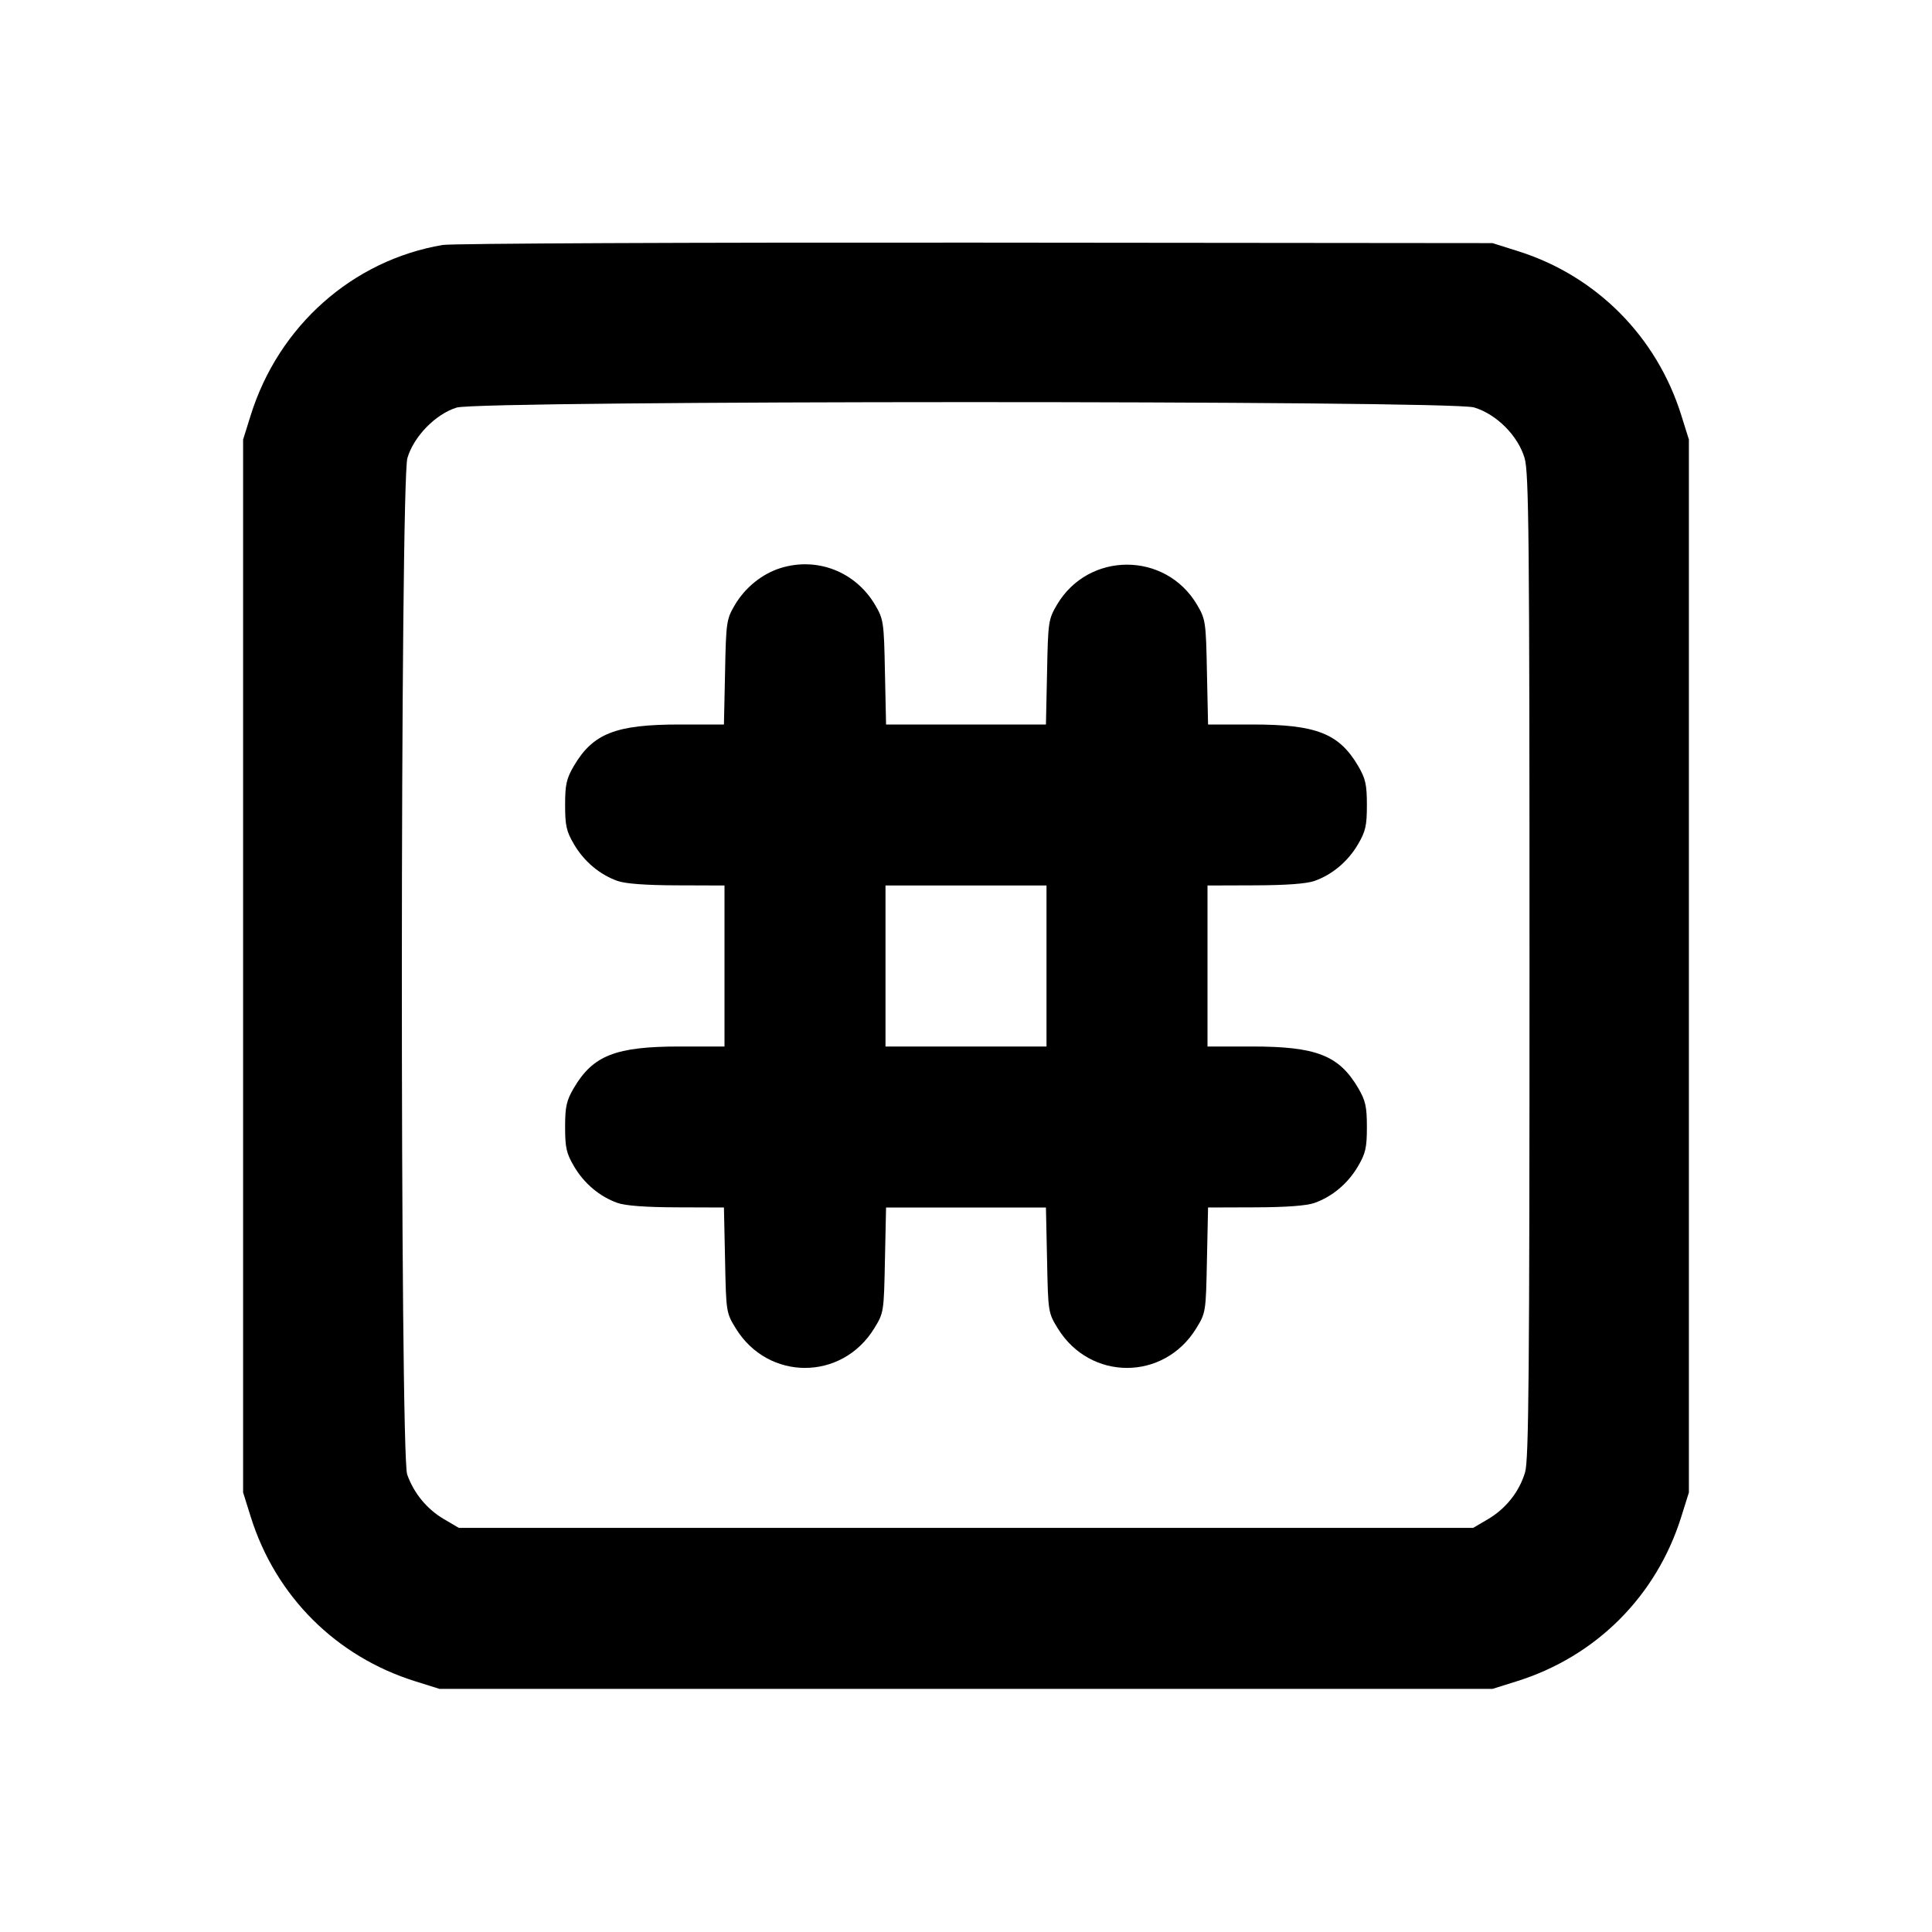 <svg xmlns="http://www.w3.org/2000/svg" width="24" height="24" viewBox="0 0 24 24" fill="none" stroke="currentColor" stroke-width="2" stroke-linecap="round" stroke-linejoin="round"><path d="M5.499 3.043 C 4.380 3.233,3.461 4.048,3.114 5.160 L 3.020 5.460 3.020 12.000 L 3.020 18.540 3.114 18.840 C 3.422 19.827,4.173 20.578,5.160 20.886 L 5.460 20.980 12.000 20.980 L 18.540 20.980 18.840 20.886 C 19.827 20.578,20.578 19.827,20.886 18.840 L 20.980 18.540 20.980 12.000 L 20.980 5.460 20.886 5.160 C 20.581 4.182,19.832 3.428,18.861 3.121 L 18.540 3.020 12.120 3.014 C 8.589 3.011,5.609 3.024,5.499 3.043 M18.310 5.061 C 18.589 5.144,18.856 5.411,18.939 5.690 C 18.992 5.869,19.000 6.651,19.000 12.001 C 19.000 17.059,18.991 18.139,18.945 18.290 C 18.872 18.533,18.707 18.740,18.484 18.872 L 18.300 18.980 12.000 18.980 L 5.700 18.980 5.516 18.872 C 5.303 18.747,5.141 18.550,5.058 18.316 C 4.968 18.060,4.971 5.993,5.061 5.690 C 5.140 5.421,5.412 5.143,5.673 5.063 C 5.963 4.974,18.010 4.972,18.310 5.061 M9.695 7.057 C 9.466 7.129,9.256 7.299,9.128 7.516 C 9.025 7.692,9.019 7.728,9.007 8.350 L 8.993 9.000 8.443 9.000 C 7.648 9.000,7.366 9.111,7.128 9.516 C 7.037 9.672,7.020 9.746,7.020 10.000 C 7.020 10.256,7.036 10.328,7.131 10.489 C 7.256 10.702,7.449 10.864,7.670 10.943 C 7.768 10.978,8.023 10.997,8.410 10.998 L 9.000 11.000 9.000 12.000 L 9.000 13.000 8.446 13.000 C 7.648 13.000,7.367 13.110,7.128 13.516 C 7.037 13.672,7.020 13.746,7.020 14.000 C 7.020 14.256,7.036 14.328,7.131 14.489 C 7.256 14.702,7.449 14.864,7.670 14.943 C 7.768 14.978,8.022 14.997,8.407 14.998 L 8.993 15.000 9.007 15.653 C 9.020 16.300,9.021 16.308,9.141 16.503 C 9.543 17.156,10.457 17.156,10.859 16.503 C 10.979 16.308,10.980 16.300,10.993 15.653 L 11.007 15.000 12.000 15.000 L 12.993 15.000 13.007 15.653 C 13.020 16.300,13.021 16.308,13.141 16.503 C 13.543 17.156,14.457 17.156,14.859 16.503 C 14.979 16.308,14.980 16.300,14.993 15.653 L 15.007 15.000 15.593 14.998 C 15.978 14.997,16.232 14.978,16.330 14.943 C 16.551 14.864,16.744 14.702,16.869 14.489 C 16.964 14.328,16.980 14.256,16.980 14.000 C 16.980 13.746,16.963 13.672,16.872 13.516 C 16.633 13.110,16.352 13.000,15.554 13.000 L 15.000 13.000 15.000 12.000 L 15.000 11.000 15.590 10.998 C 15.977 10.997,16.232 10.978,16.330 10.943 C 16.551 10.864,16.744 10.702,16.869 10.489 C 16.964 10.328,16.980 10.256,16.980 10.000 C 16.980 9.746,16.963 9.672,16.872 9.516 C 16.634 9.111,16.352 9.000,15.557 9.000 L 15.007 9.000 14.993 8.350 C 14.981 7.726,14.976 7.693,14.871 7.514 C 14.479 6.848,13.521 6.848,13.129 7.514 C 13.024 7.693,13.019 7.726,13.007 8.350 L 12.993 9.000 12.000 9.000 L 11.007 9.000 10.993 8.350 C 10.981 7.728,10.975 7.692,10.872 7.516 C 10.628 7.101,10.150 6.915,9.695 7.057 M13.000 12.000 L 13.000 13.000 12.000 13.000 L 11.000 13.000 11.000 12.000 L 11.000 11.000 12.000 11.000 L 13.000 11.000 13.000 12.000 " stroke="none" fill-rule="evenodd" fill="black"></path></svg>